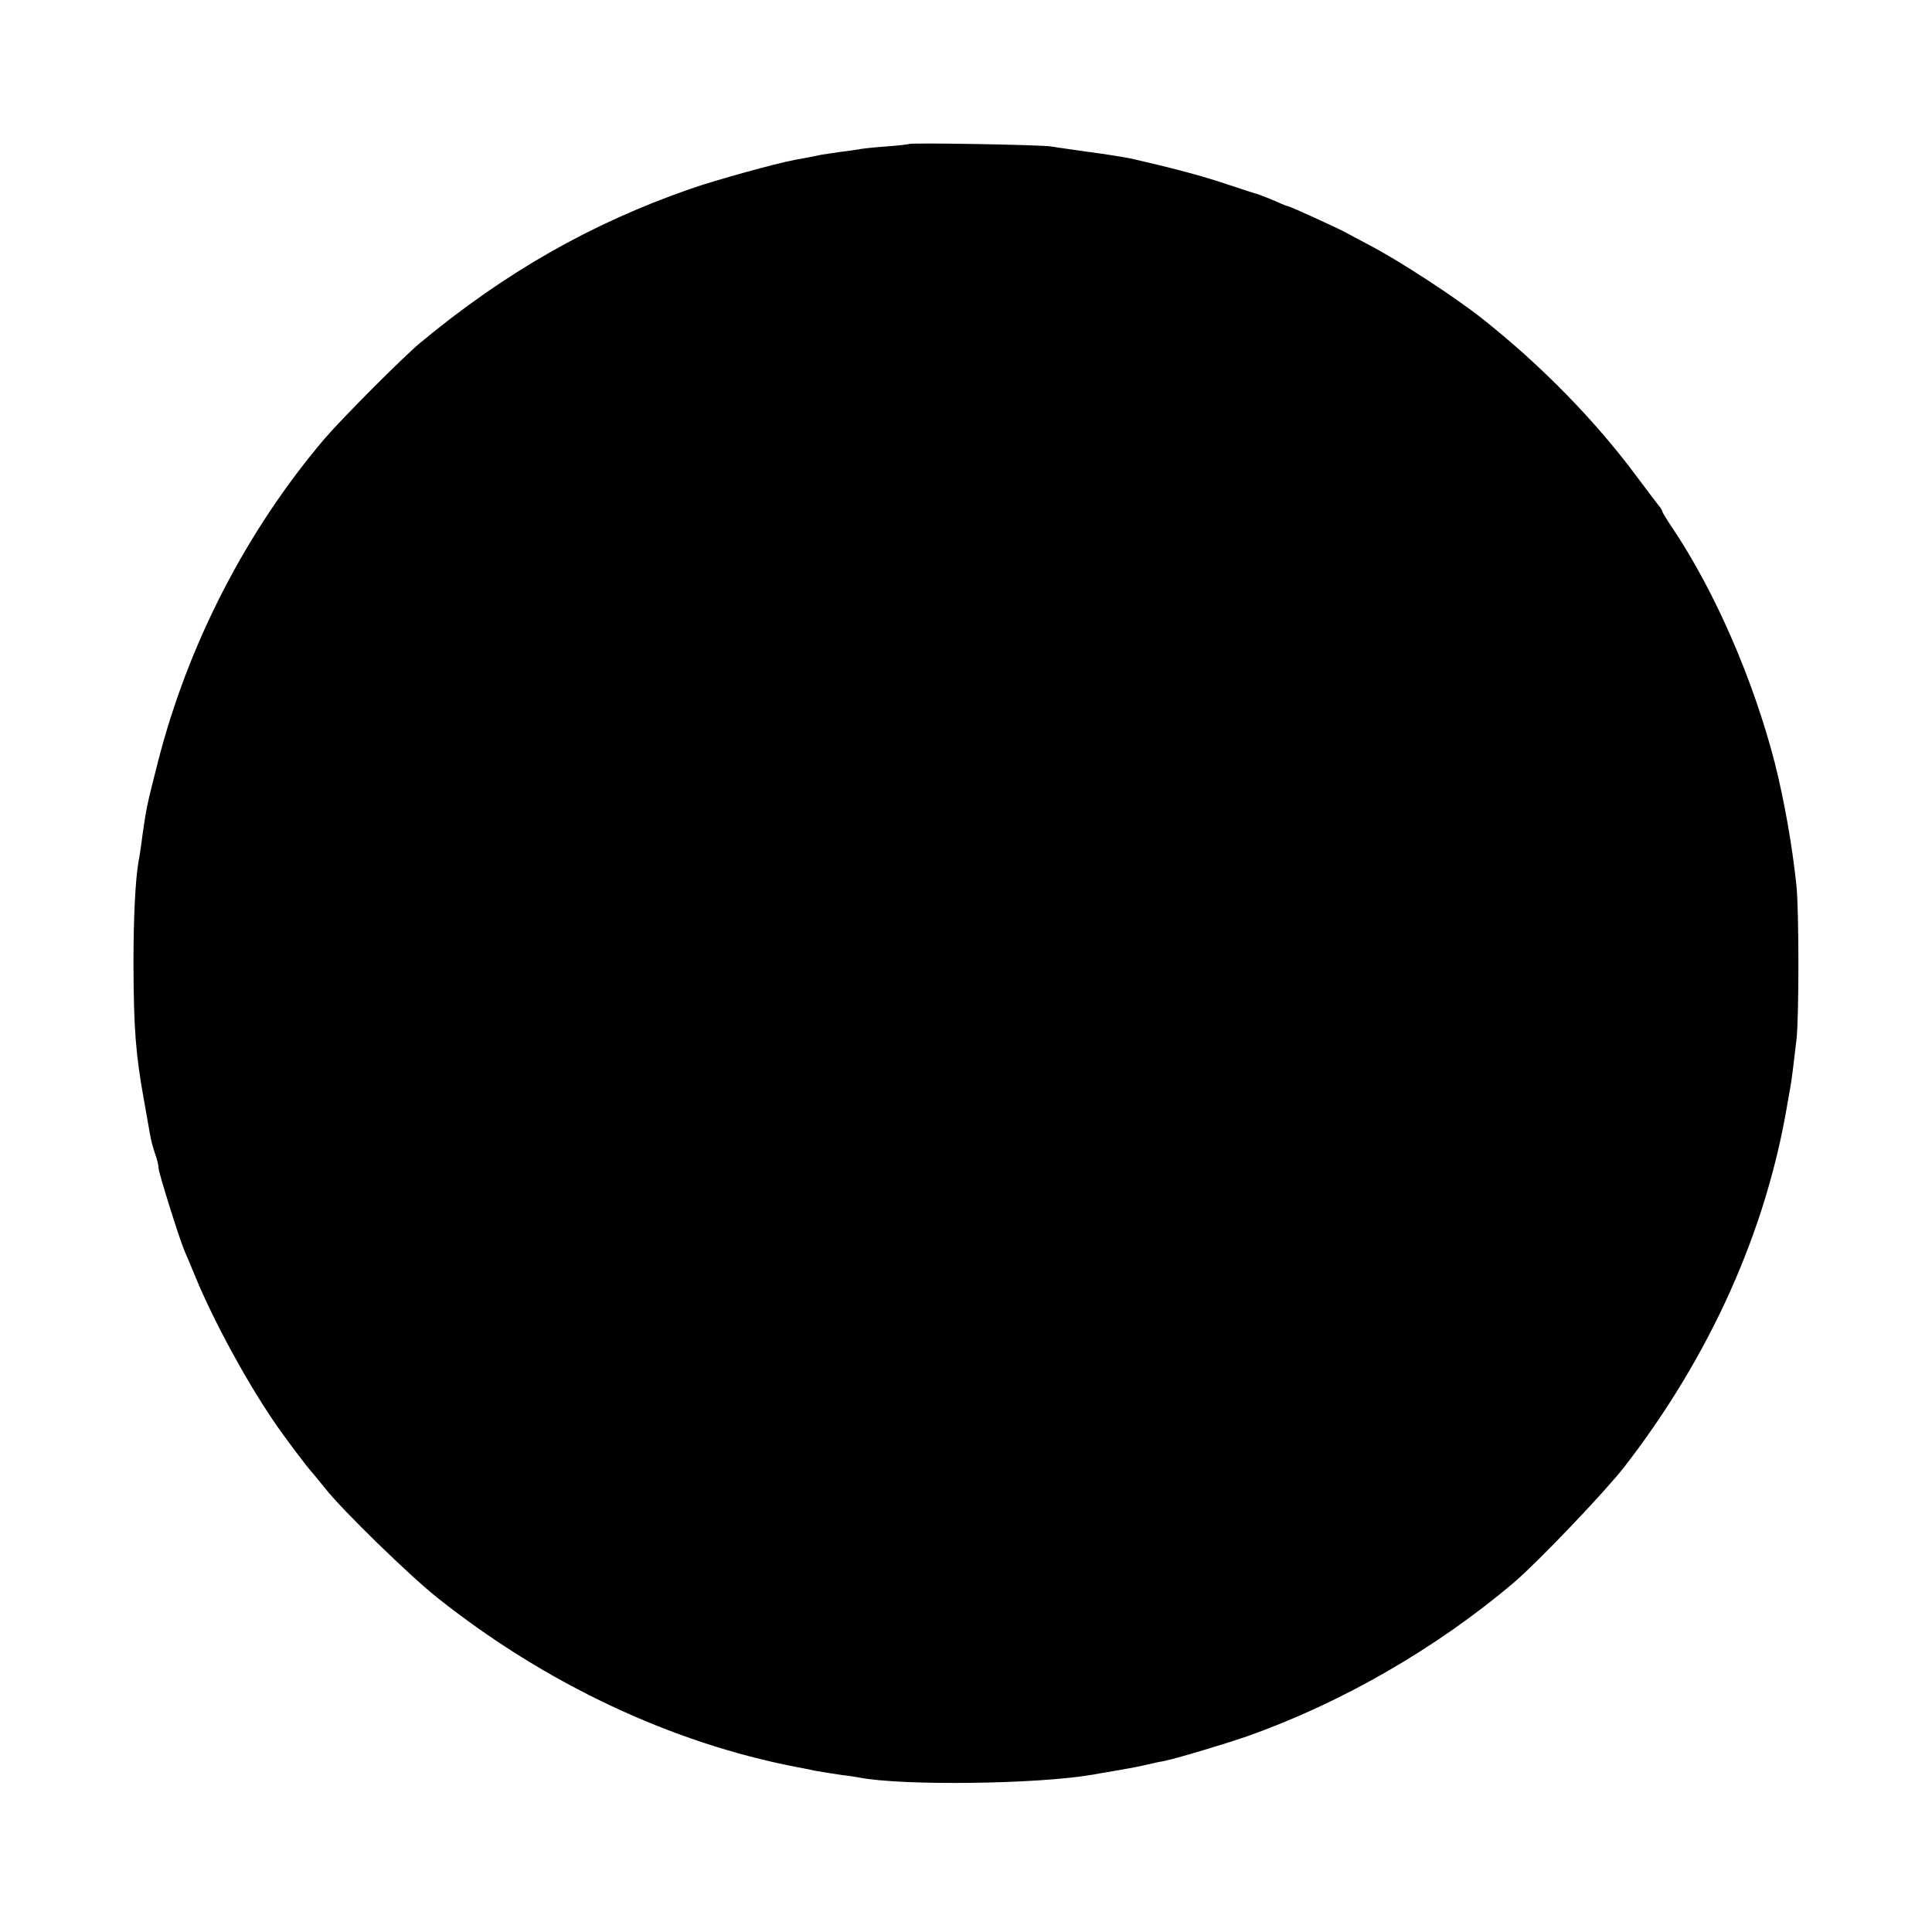 <?xml version="1.0" standalone="no"?>
<!DOCTYPE svg PUBLIC "-//W3C//DTD SVG 20010904//EN"
 "http://www.w3.org/TR/2001/REC-SVG-20010904/DTD/svg10.dtd">
<svg version="1.0" xmlns="http://www.w3.org/2000/svg"
 width="731pt" height="731pt" viewBox="0 0 731 731"
 preserveAspectRatio="xMidYMid meet">
<g transform="translate(0,731) scale(0.1,-0.1)"
fill="#000000" stroke="none">
<path d="M3439 6765 c-2 -1 -40 -6 -84 -9 -44 -3 -89 -8 -100 -10 -11 -2 -42
-7 -70 -10 -27 -4 -61 -9 -75 -11 -56 -12 -76 -15 -103 -20 -71 -13 -302 -77
-396 -110 -374 -130 -699 -315 -1021 -582 -65 -54 -297 -287 -362 -363 -295
-347 -517 -777 -631 -1225 -40 -157 -43 -169 -58 -275 -5 -41 -12 -86 -15
-100 -12 -73 -19 -207 -19 -390 1 -243 8 -339 41 -520 8 -47 18 -100 21 -119
3 -19 11 -52 19 -74 8 -22 14 -47 14 -57 0 -17 80 -272 99 -315 5 -11 24 -56
42 -100 69 -166 188 -385 293 -540 39 -58 129 -178 151 -201 5 -7 26 -31 45
-55 64 -82 324 -335 427 -416 408 -324 884 -548 1358 -639 11 -2 43 -8 70 -14
28 -5 73 -12 100 -16 28 -3 58 -8 68 -10 164 -31 670 -25 879 11 15 3 42 7 58
10 77 13 98 17 140 26 25 6 56 13 70 15 43 8 231 64 317 94 358 126 719 334
1013 584 90 77 343 342 416 436 326 421 538 895 618 1380 3 19 8 44 10 56 2
12 7 43 10 70 3 27 9 76 13 109 10 79 10 489 0 585 -16 152 -46 321 -82 464
-81 314 -226 648 -387 888 -21 31 -38 59 -38 62 0 3 -6 14 -14 23 -8 10 -48
63 -90 119 -153 205 -355 412 -576 587 -99 79 -316 221 -428 279 -40 21 -80
43 -90 48 -26 15 -213 100 -219 100 -3 0 -19 6 -36 14 -32 14 -68 28 -77 31
-3 0 -54 17 -115 37 -97 33 -216 64 -365 98 -25 5 -97 17 -160 25 -63 9 -128
18 -145 21 -34 6 -531 15 -536 9z"/>
</g>
</svg>
